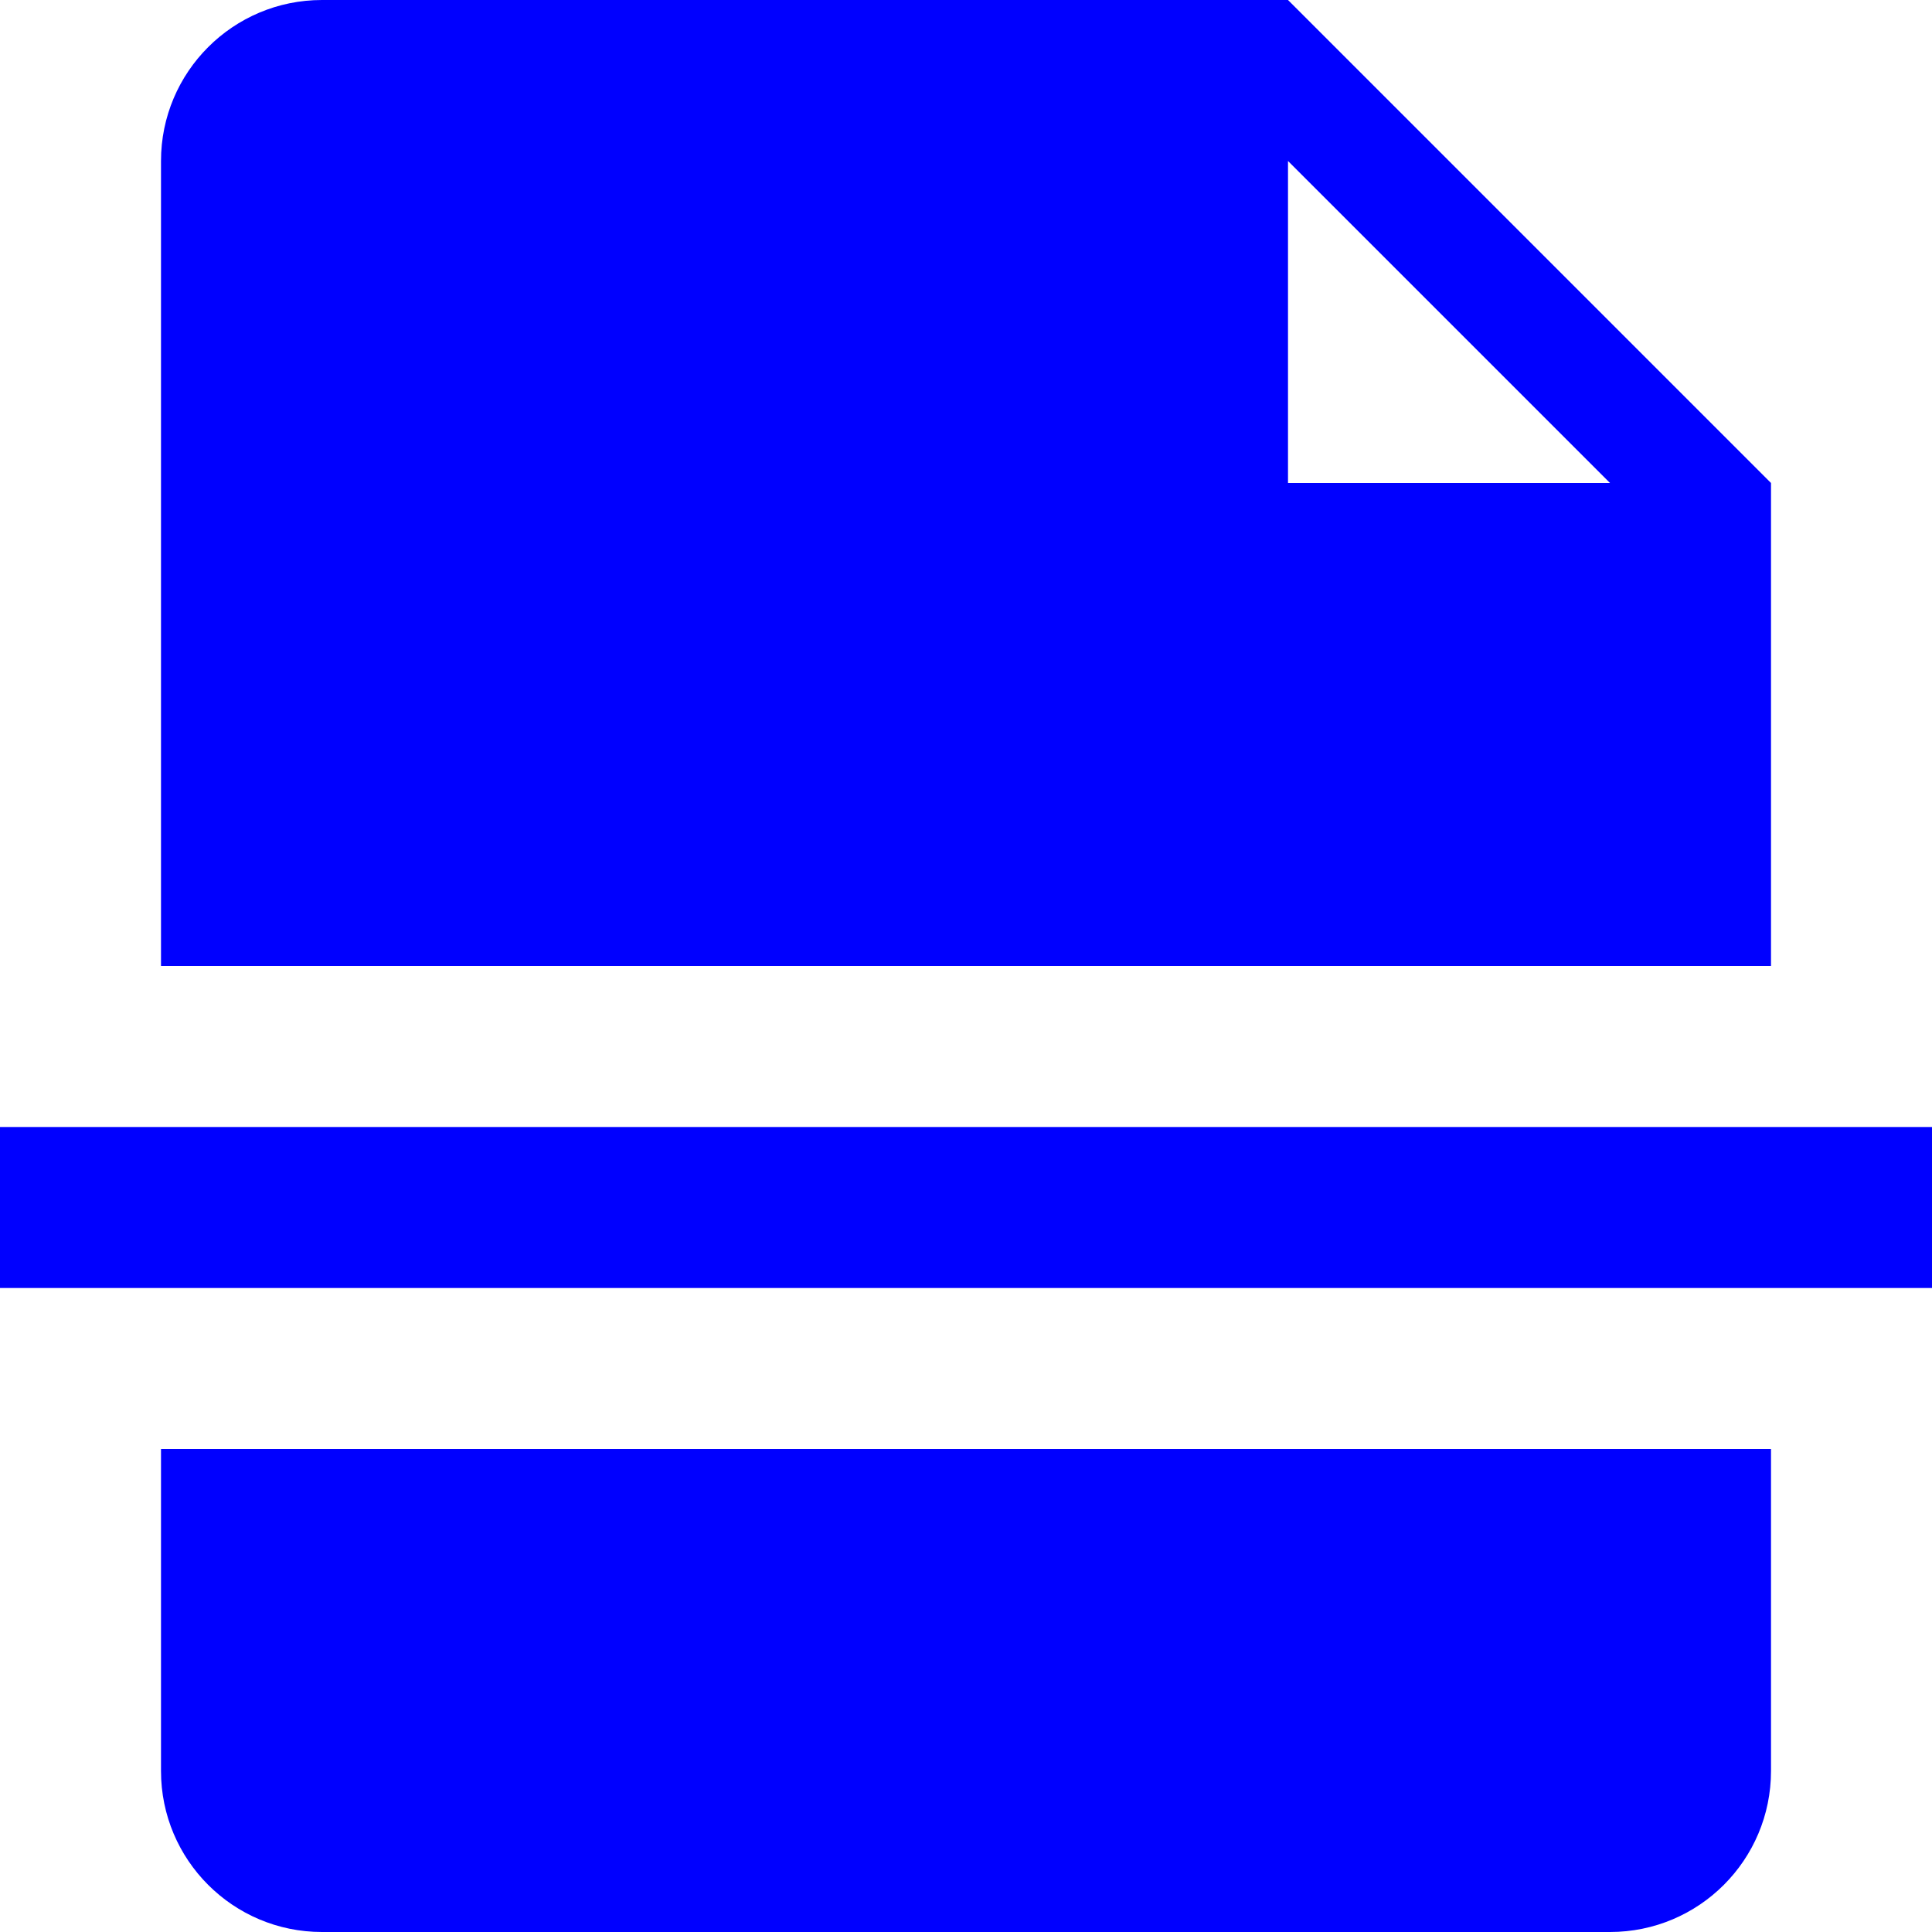 <svg width="24" height="24" viewBox="0 0 24 24" fill="none" xmlns="http://www.w3.org/2000/svg">
<path fill-rule="evenodd" clip-rule="evenodd" d="M4 0C2.895 0 2 0.895 2 2V12H22V6L16 0H4ZM20 6L16 2V6H20Z" fill="#0000FF"/>
<path d="M2 22V18H22V22C22 23.105 21.105 24 20 24H4C2.895 24 2 23.105 2 22Z" fill="#0000FF"/>
<path d="M24 16H0V14H24V16Z" fill="#0000FF"/>
</svg>
